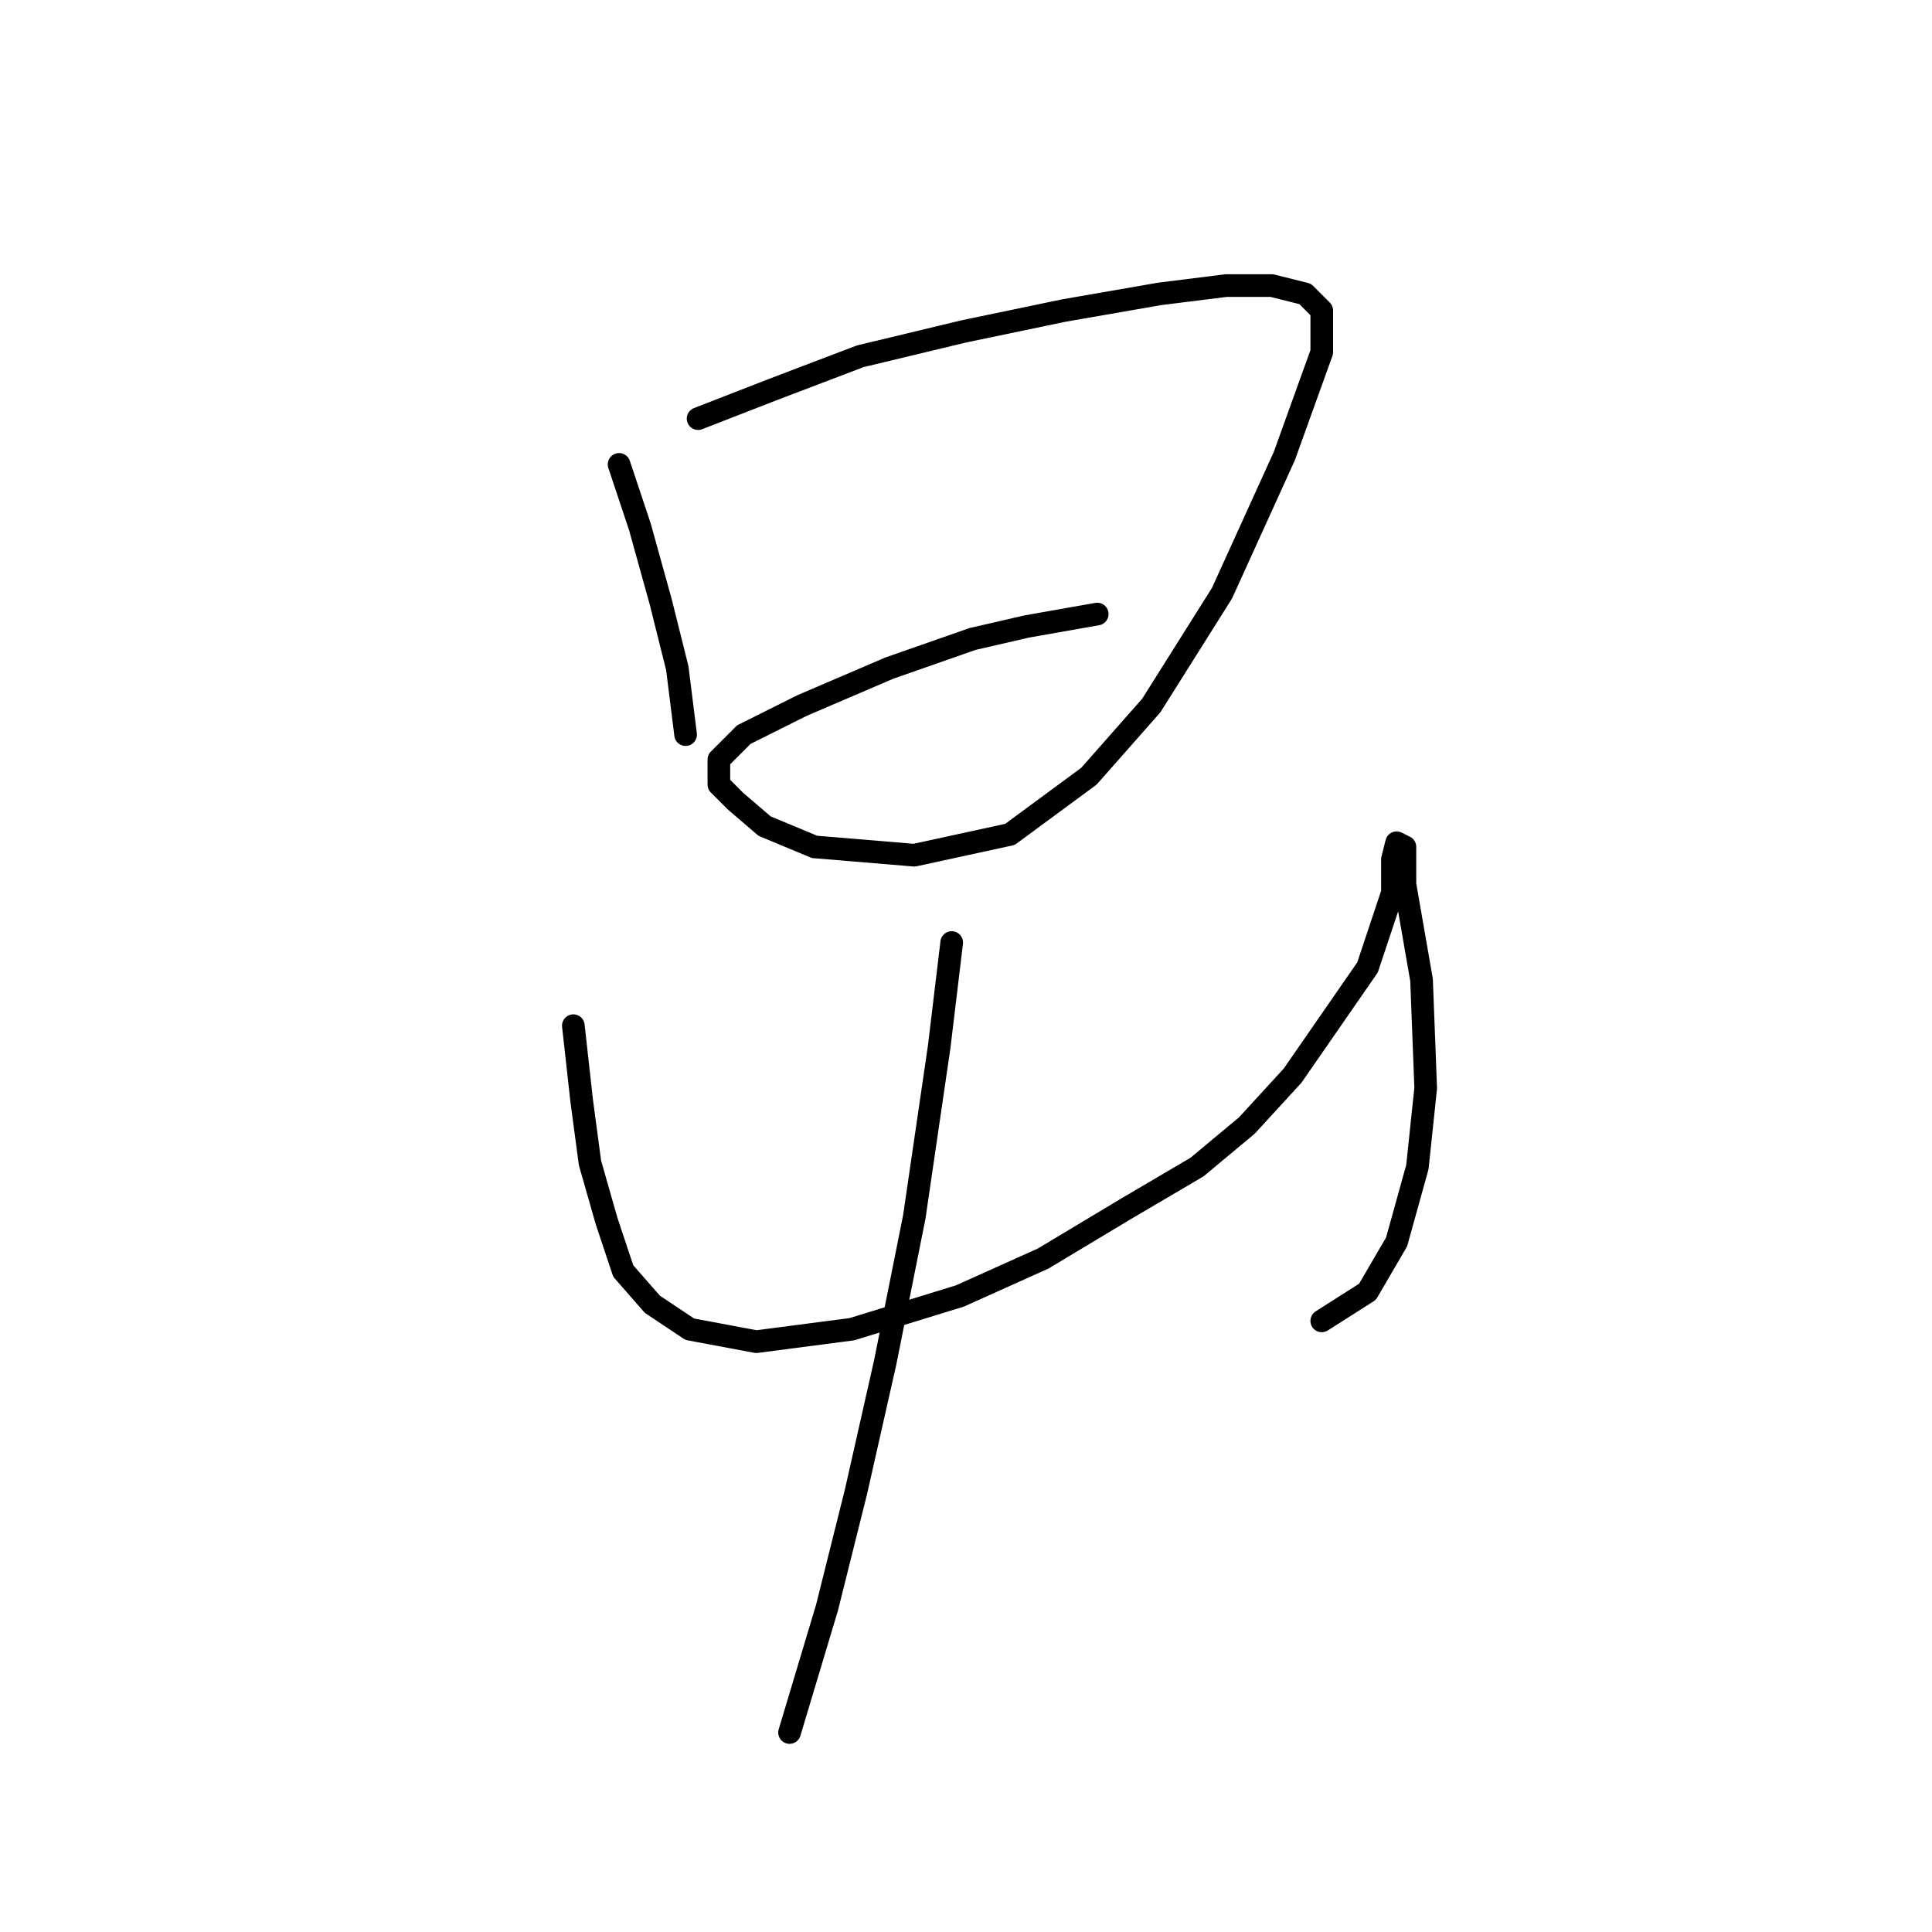 <?xml version="1.0" standalone="no"?>
    <svg width="256" height="256" xmlns="http://www.w3.org/2000/svg" version="1.1">
    <polyline stroke="black" stroke-width="3" stroke-linecap="round" fill="transparent" stroke-linejoin="round" points="82.031 61.531 84.786 69.795 87.54 79.712 89.744 88.527 90.846 97.342 90.846 97.342 " />
        <polyline stroke="black" stroke-width="3" stroke-linecap="round" fill="transparent" stroke-linejoin="round" points="92.499 55.471 102.416 51.614 113.986 47.207 127.759 43.901 140.982 41.146 153.653 38.943 162.468 37.841 168.529 37.841 172.936 38.943 175.14 41.146 175.14 46.656 170.181 60.429 161.917 78.61 152.551 93.486 144.287 102.852 133.819 110.565 121.148 113.319 107.925 112.218 101.314 109.463 97.457 106.157 95.254 103.953 95.254 100.648 98.559 97.342 106.272 93.486 117.842 88.527 128.861 84.671 136.023 83.018 145.389 81.365 145.389 81.365 " />
        <polyline stroke="black" stroke-width="3" stroke-linecap="round" fill="transparent" stroke-linejoin="round" points="75.971 135.908 77.073 145.825 78.175 154.089 80.378 161.802 82.582 168.413 86.439 172.821 91.397 176.127 100.212 177.779 112.884 176.127 127.208 171.719 138.227 166.761 149.246 160.149 158.612 154.64 165.223 149.13 171.283 142.519 181.2 128.195 184.506 118.278 184.506 113.87 185.057 111.667 186.159 112.218 186.159 117.176 188.362 129.848 188.913 144.172 187.811 154.64 185.057 164.557 181.2 171.168 175.14 175.025 175.14 175.025 " />
        <polyline stroke="black" stroke-width="3" stroke-linecap="round" fill="transparent" stroke-linejoin="round" points="126.106 124.889 124.453 138.663 121.148 161.251 117.291 180.534 113.435 197.613 109.578 213.039 104.62 229.568 104.62 229.568 " />
        </svg>